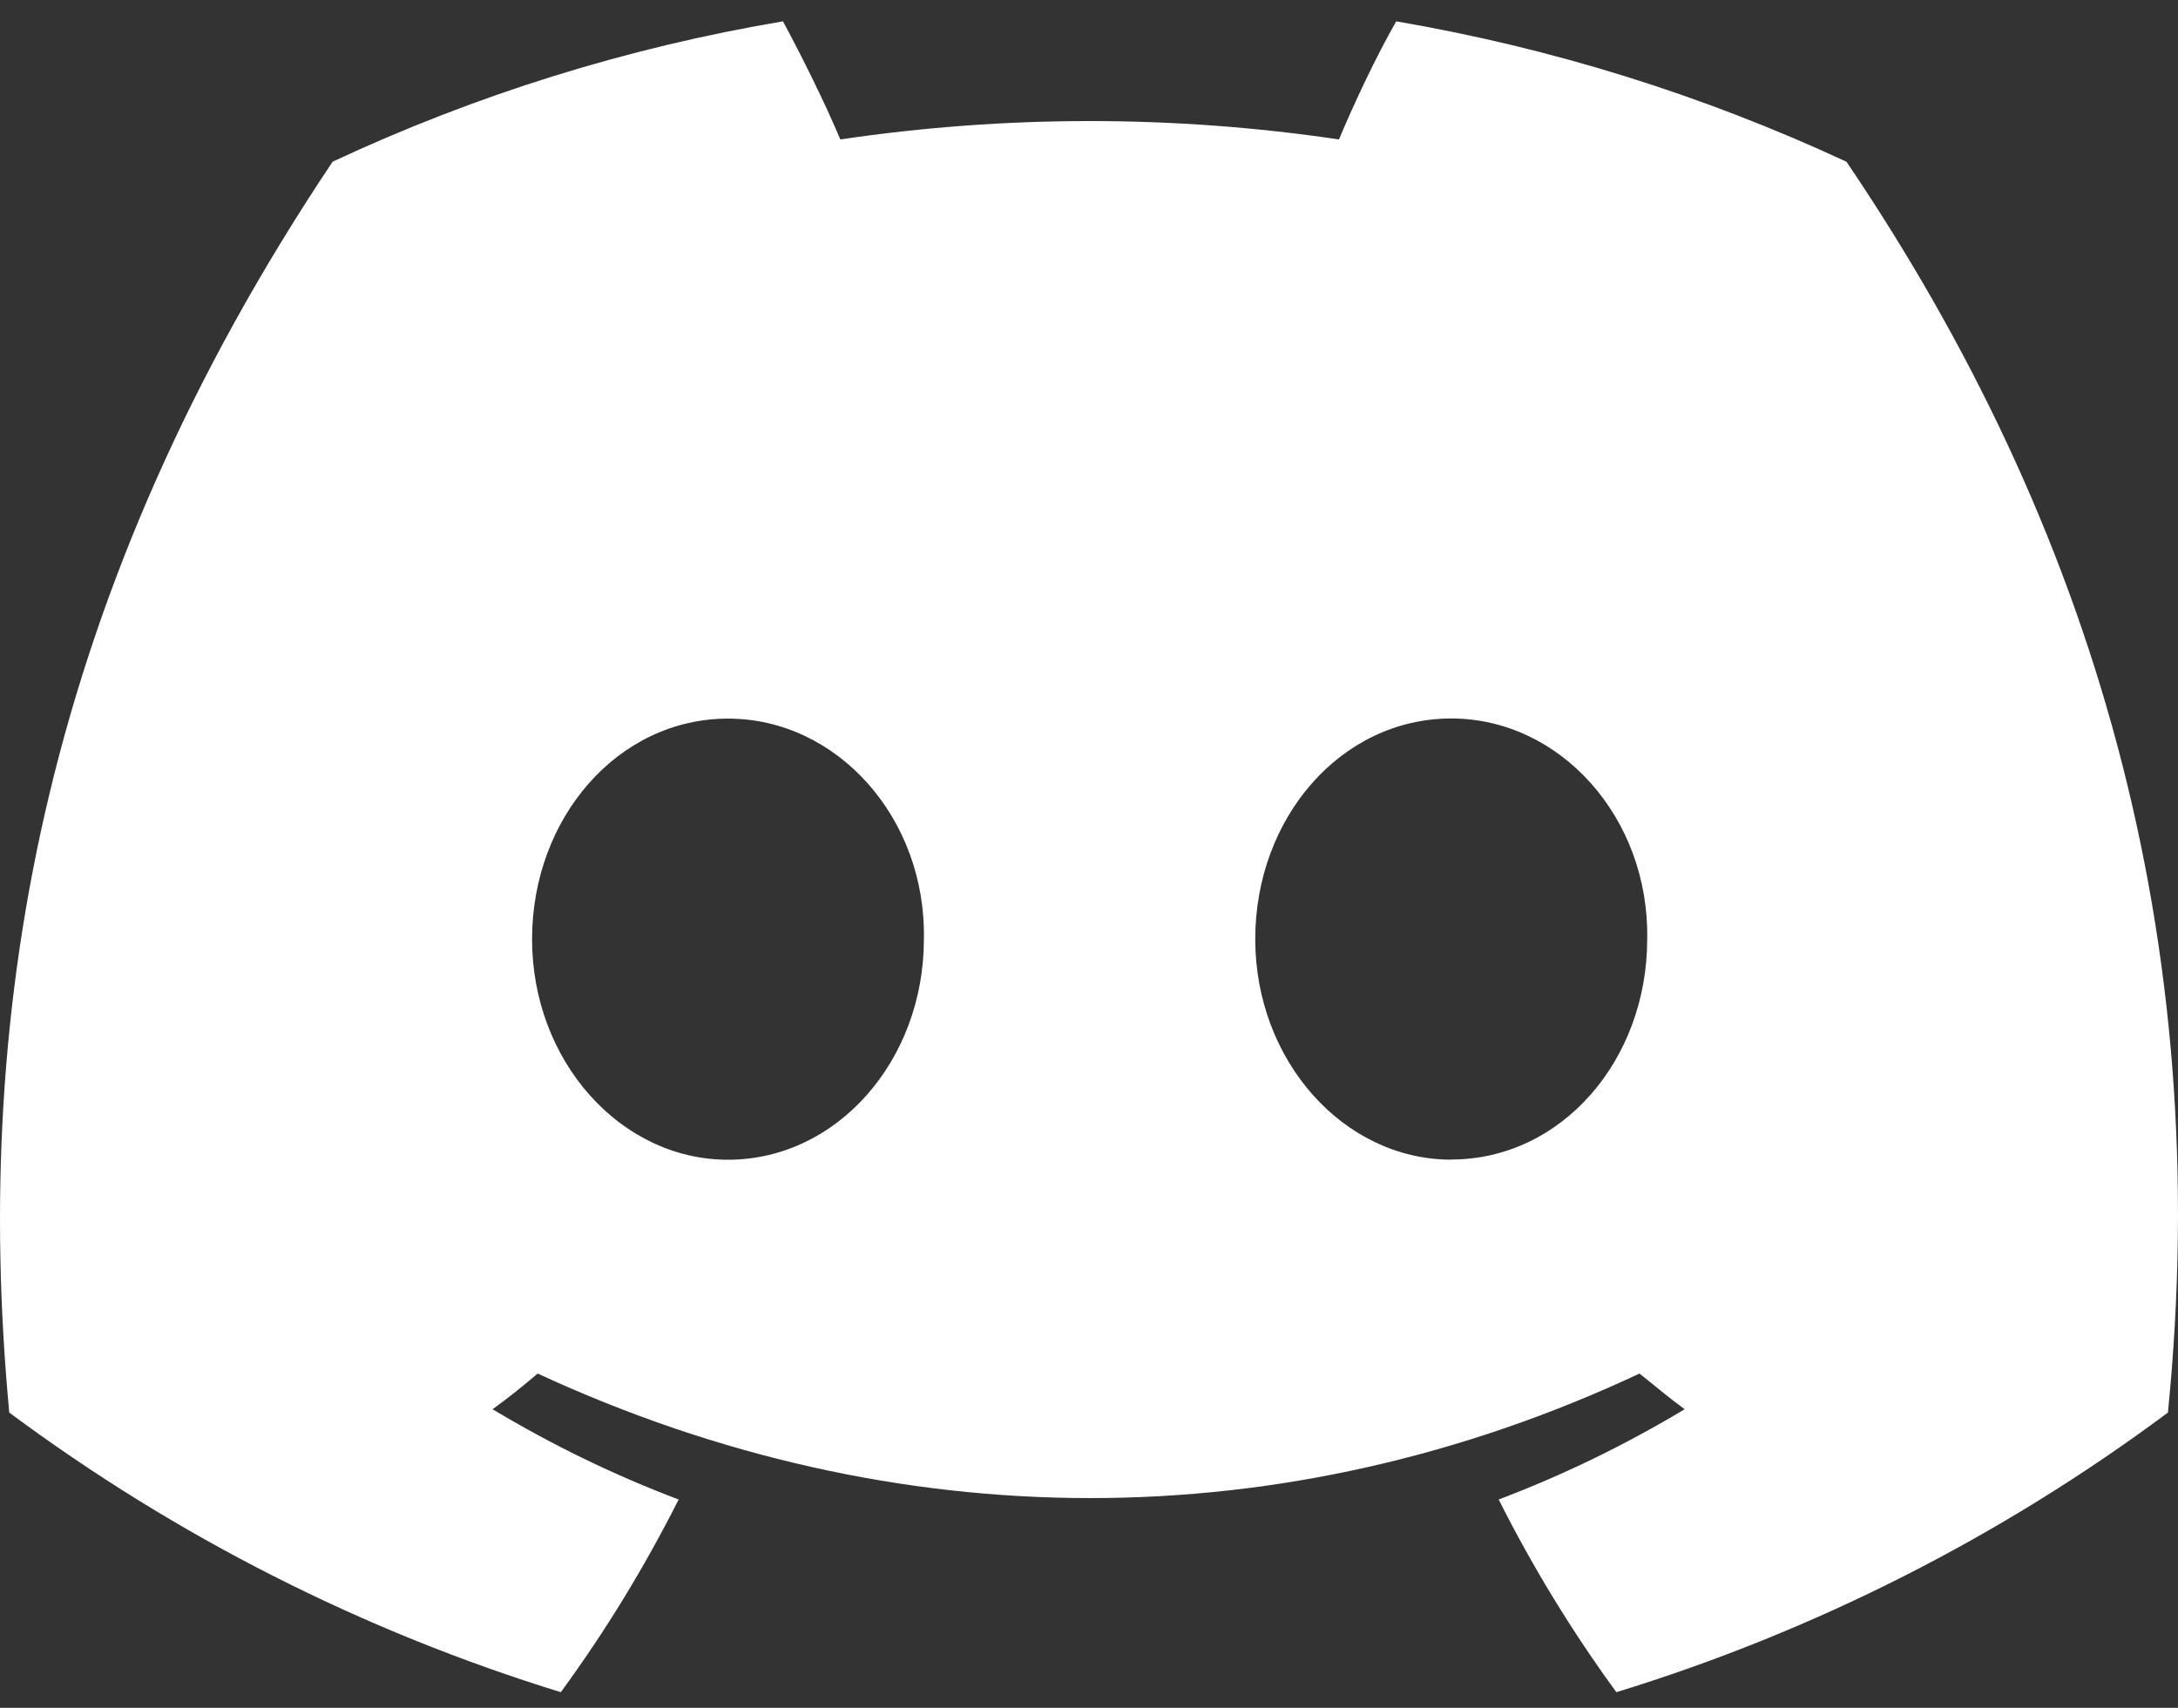<svg width="51" height="40" viewBox="0 0 51 40" fill="none" xmlns="http://www.w3.org/2000/svg">
<rect x="0" y="0" width="51" height="40" fill="#333333" stroke="none"/>
<path d="M43.234 3.787C39.878 2.227 36.334 1.122 32.694 0.5C32.23 1.309 31.715 2.405 31.353 3.266C27.482 2.692 23.548 2.692 19.677 3.266C19.315 2.405 18.771 1.309 18.334 0.5C14.69 1.113 11.143 2.219 7.789 3.787C1.118 13.753 -0.686 23.485 0.217 33.085C4.126 35.99 8.493 38.204 13.132 39.634C14.174 38.21 15.096 36.7 15.891 35.121C14.368 34.545 12.928 33.842 11.534 33.007C11.896 32.746 12.255 32.458 12.59 32.171C20.993 36.06 30.093 36.06 38.391 32.171C38.753 32.458 39.088 32.746 39.447 33.007C38.056 33.842 36.613 34.545 35.093 35.121C35.887 36.7 36.809 38.21 37.849 39.634C42.49 38.209 46.858 35.994 50.764 33.085C51.874 21.974 49.011 12.317 43.236 3.787M17.047 27.163C14.521 27.163 12.459 24.84 12.459 21.998C12.459 19.156 14.47 16.831 17.049 16.831C19.599 16.831 21.688 19.154 21.634 21.998C21.634 24.84 19.599 27.163 17.047 27.163ZM33.983 27.161C31.458 27.161 29.393 24.837 29.393 21.996C29.393 19.154 31.404 16.828 33.983 16.828C36.533 16.828 38.622 19.151 38.571 21.996C38.571 24.837 36.56 27.158 33.981 27.158" fill="white"/>
</svg>
